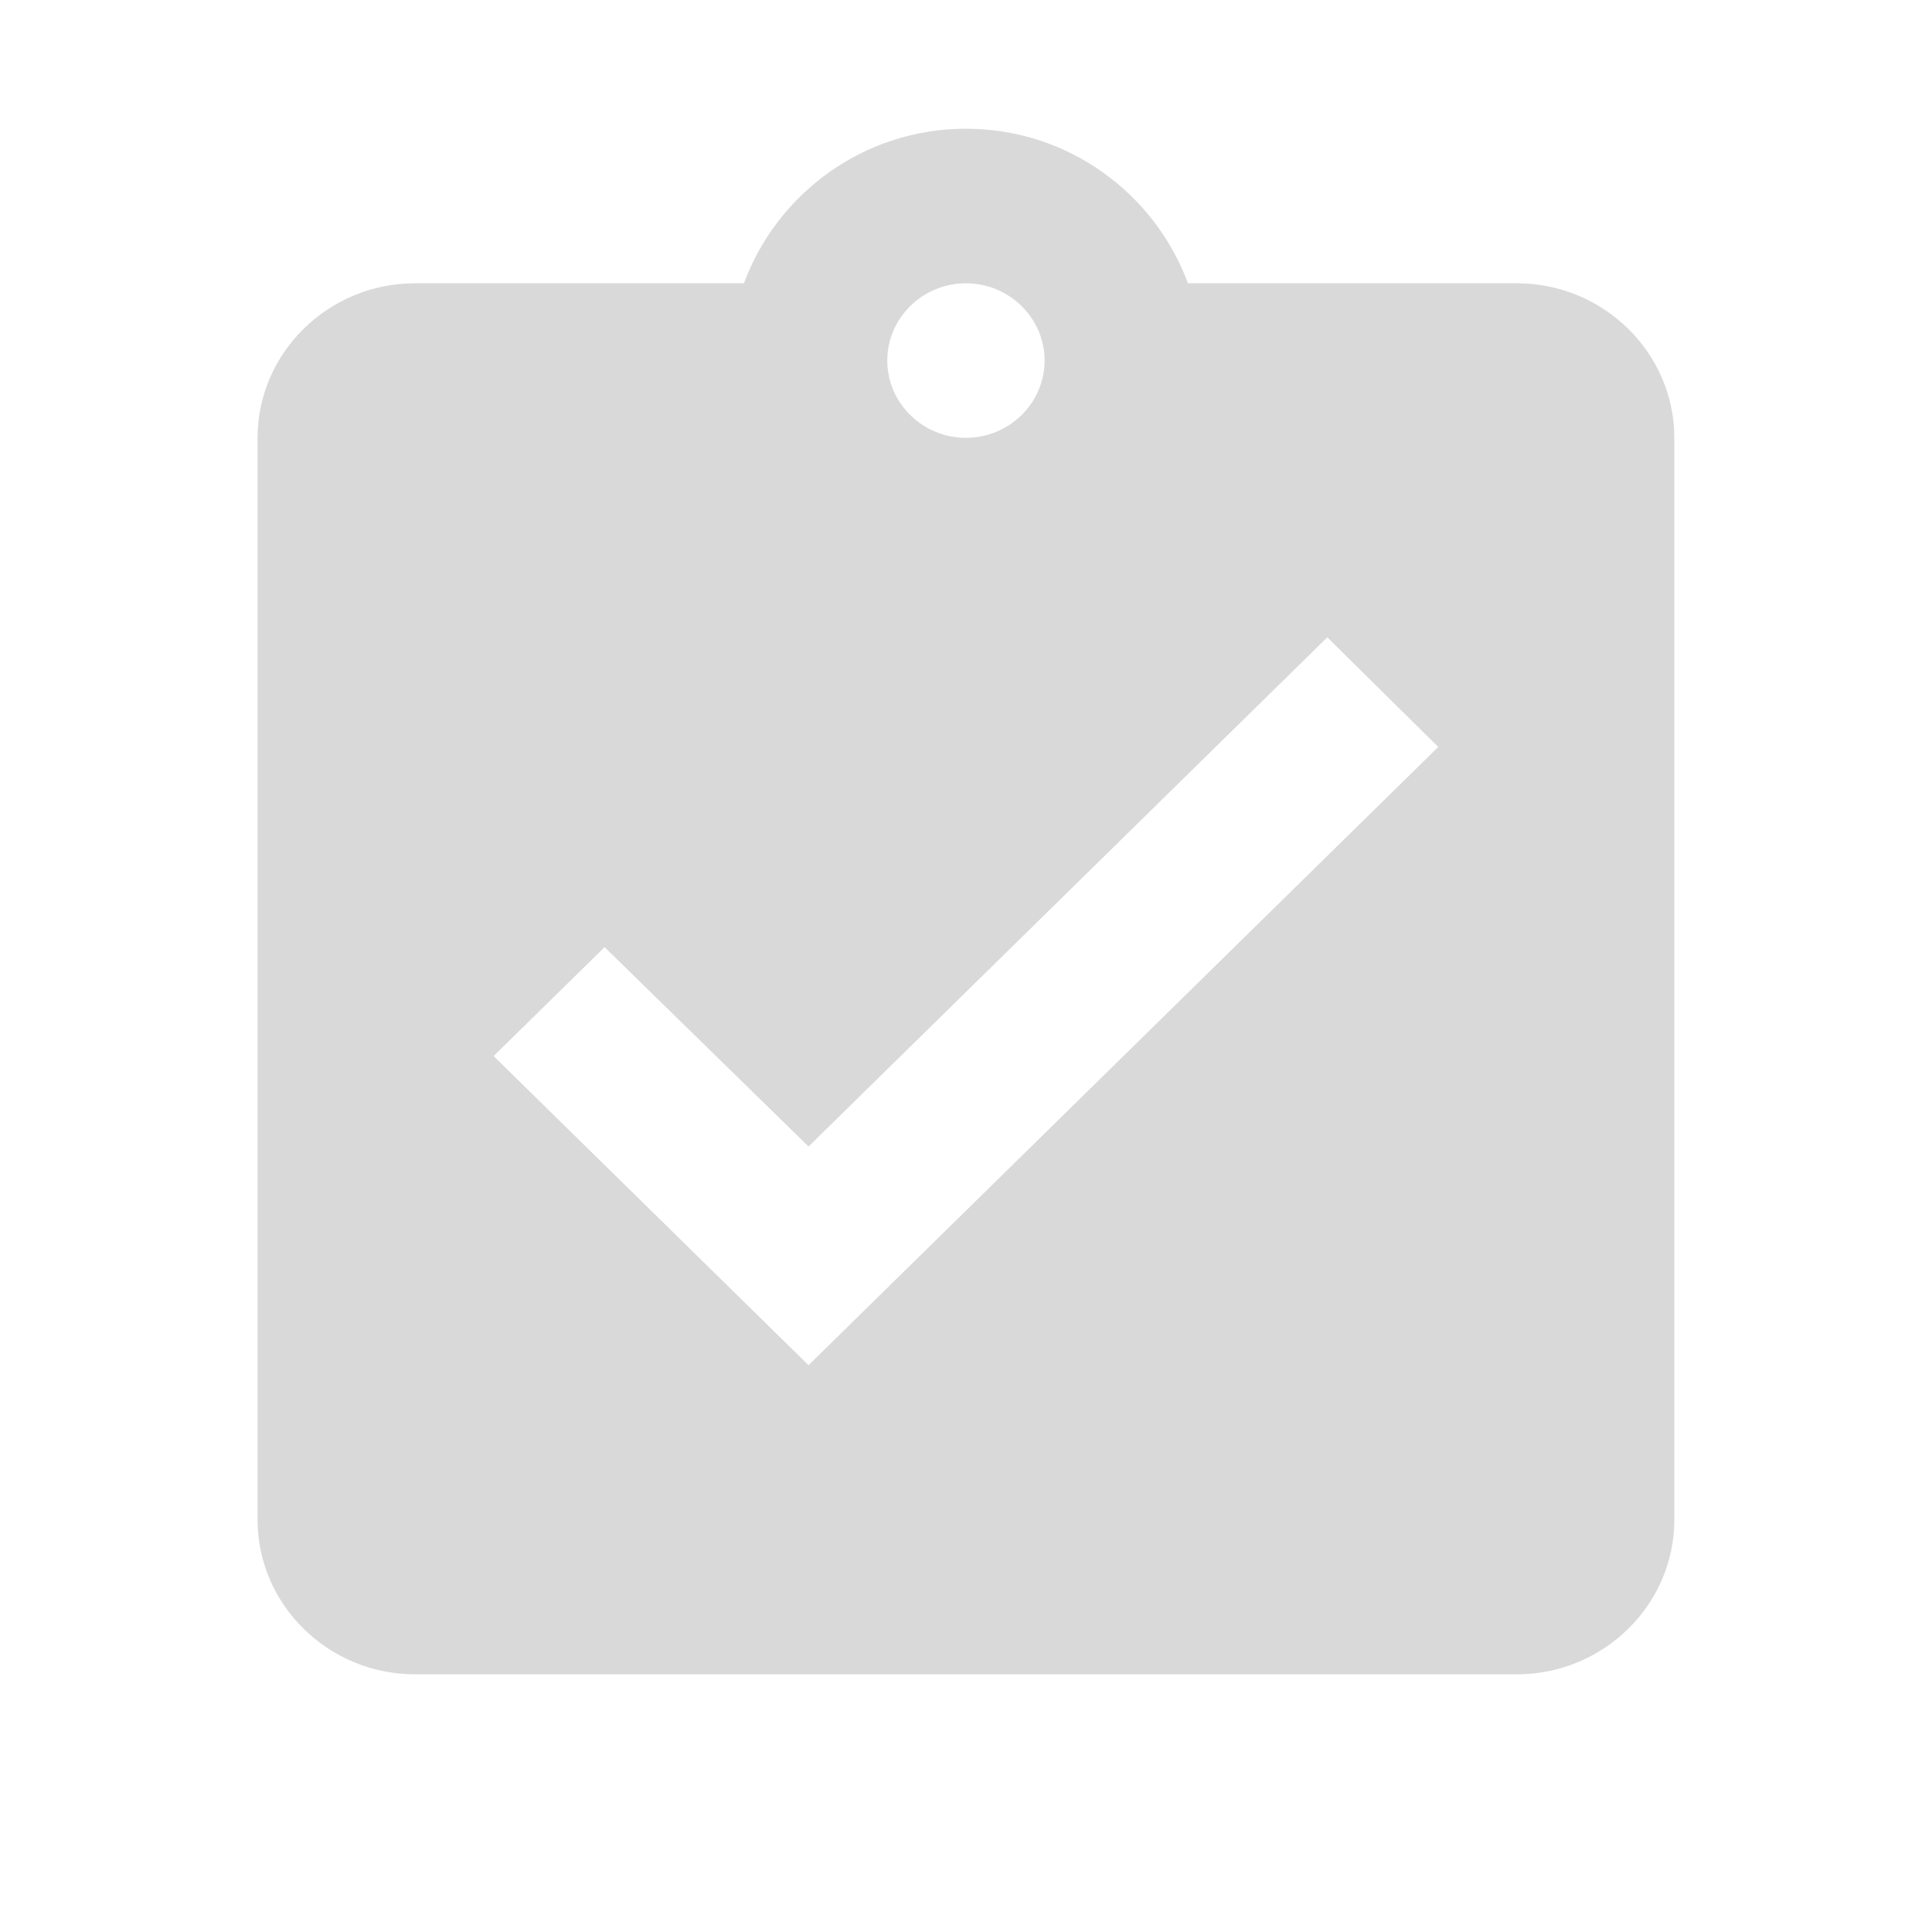 <svg width="16" height="16" viewBox="0 0 16 16" fill="none" xmlns="http://www.w3.org/2000/svg">
<g id="assignment_turned_in_black_24dp 1" clip-path="url(#clip0_5153_49345)">
<path id="Vector" d="M12.562 2.346H9.838C9.564 1.604 8.847 1.066 7.999 1.066C7.152 1.066 6.435 1.604 6.161 2.346H3.437C2.719 2.346 2.133 2.922 2.133 3.626V12.586C2.133 13.29 2.719 13.866 3.437 13.866H12.562C13.28 13.866 13.866 13.29 13.866 12.586V3.626C13.866 2.922 13.28 2.346 12.562 2.346ZM7.999 2.346C8.358 2.346 8.651 2.634 8.651 2.986C8.651 3.338 8.358 3.626 7.999 3.626C7.641 3.626 7.348 3.338 7.348 2.986C7.348 2.634 7.641 2.346 7.999 2.346ZM6.696 11.306L4.088 8.746L5.007 7.844L6.696 9.495L10.992 5.278L11.911 6.186L6.696 11.306Z" fill="#D9D9D9"/>
</g>
<defs>
<clipPath id="clip0_5153_49345">
<rect width="16" height="16" fill="white"/>
</clipPath>
</defs>
</svg>
